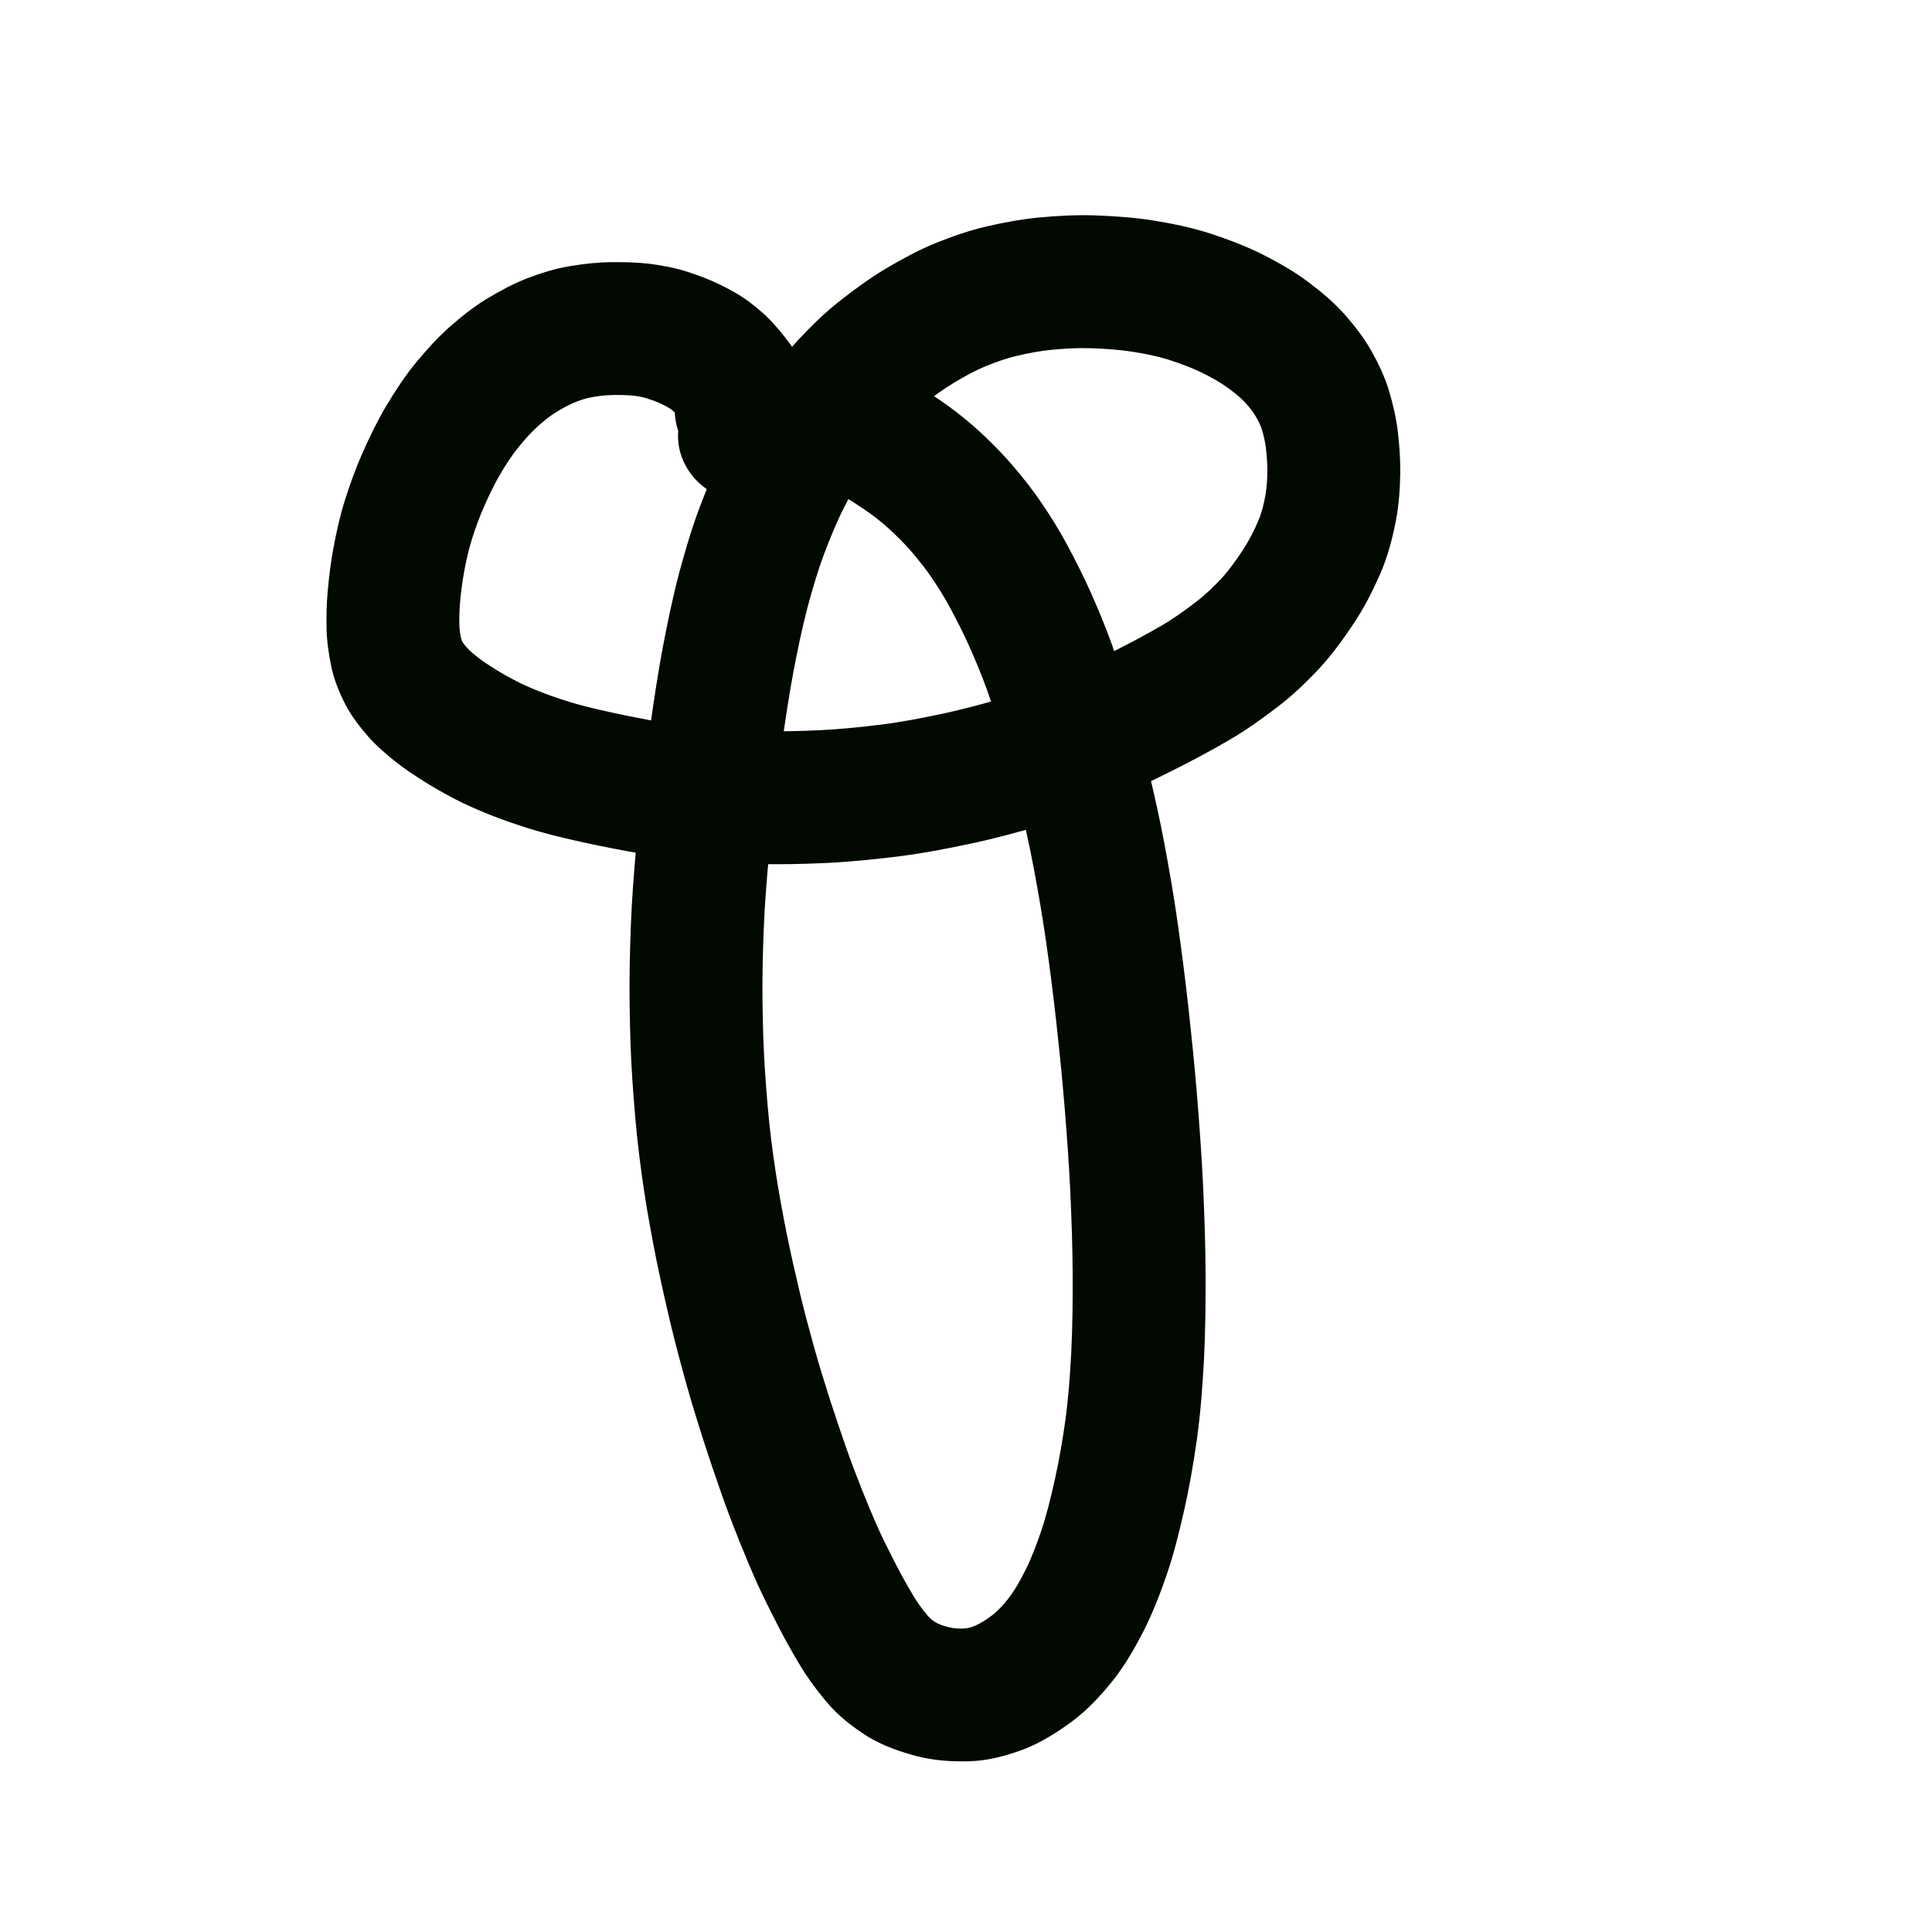 <?xml version="1.0" encoding="UTF-8" standalone="no"?>
<!-- Created with Inkscape (http://www.inkscape.org/) -->

<svg
   xmlns:dc="http://purl.org/dc/elements/1.1/"
   xmlns:cc="http://creativecommons.org/ns#"
   xmlns:rdf="http://www.w3.org/1999/02/22-rdf-syntax-ns#"
   xmlns:svg="http://www.w3.org/2000/svg"
   xmlns="http://www.w3.org/2000/svg"
   xmlns:sodipodi="http://sodipodi.sourceforge.net/DTD/sodipodi-0.dtd"
   xmlns:inkscape="http://www.inkscape.org/namespaces/inkscape"
   width="10cm"
   height="10cm"
   viewBox="0 0 100 100"
   version="1.1"
   id="svg8"
   sodipodi:docname="unpa.svg"
   inkscape:version="0.92.3 (2405546, 2018-03-11)">
  <defs
     id="defs2" />
  <sodipodi:namedview
     id="base"
     pagecolor="#ffffff"
     bordercolor="#666666"
     borderopacity="1.0"
     inkscape:pageopacity="0.0"
     inkscape:pageshadow="2"
     inkscape:zoom="1"
     inkscape:cx="175.50186"
     inkscape:cy="186.50542"
     inkscape:document-units="cm"
     inkscape:current-layer="layer1"
     showgrid="true"
     units="cm"
     inkscape:window-width="881"
     inkscape:window-height="707"
     inkscape:window-x="971"
     inkscape:window-y="213"
     inkscape:window-maximized="0"
     inkscape:snap-nodes="false">
    <inkscape:grid
       type="xygrid"
       id="grid815"
       units="cm"
       spacingx="10"
       spacingy="10" />
  </sodipodi:namedview>
  <g
     inkscape:label="Layer 1"
     inkscape:groupmode="layer"
     id="layer1"
     transform="translate(0,-197)">
    <path
       style="opacity:1;fill:#020900;fill-opacity:1;stroke:none;stroke-width:1;stroke-linecap:butt;stroke-linejoin:round;stroke-miterlimit:4;stroke-dasharray:none;stroke-opacity:1"
       id="path1593"
       d="m 35.847,217.353 c -0.096,0.133 -0.176,0.276 -0.245,0.425 -0.09,0.212 -0.116,0.443 -0.145,0.67 -0.027,0.222 0.009,0.456 0.039,0.668 -0.045,-0.079 -0.103,-0.171 -0.157,-0.252 -0.113,-0.163 -0.24,-0.315 -0.372,-0.463 -0.085,-0.098 -0.181,-0.182 -0.289,-0.254 -0.145,-0.094 -0.3,-0.172 -0.457,-0.246 -0.238,-0.112 -0.486,-0.202 -0.737,-0.281 -0.233,-0.074 -0.473,-0.115 -0.716,-0.141 -0.35,-0.034 -0.702,-0.038 -1.053,-0.032 -0.358,0.004 -0.713,0.046 -1.065,0.109 -0.311,0.053 -0.61,0.153 -0.902,0.271 -0.337,0.141 -0.657,0.317 -0.968,0.51 -0.341,0.212 -0.651,0.467 -0.949,0.734 -0.366,0.329 -0.687,0.701 -0.999,1.08 -0.35,0.43 -0.647,0.899 -0.93,1.375 -0.317,0.538 -0.585,1.102 -0.838,1.672 -0.256,0.577 -0.469,1.17 -0.657,1.772 -0.171,0.553 -0.291,1.118 -0.395,1.687 -0.092,0.513 -0.156,1.029 -0.201,1.548 -0.031,0.39 -0.047,0.78 -0.033,1.171 0.009,0.228 0.038,0.454 0.092,0.676 0.018,0.084 0.051,0.158 0.101,0.226 0.08,0.108 0.165,0.211 0.257,0.309 0.165,0.17 0.351,0.318 0.538,0.464 0.277,0.213 0.572,0.401 0.868,0.586 0.351,0.22 0.713,0.423 1.081,0.614 0.385,0.2 0.785,0.368 1.187,0.53 0.495,0.198 1,0.369 1.509,0.529 0.618,0.194 1.248,0.344 1.879,0.487 0.792,0.179 1.587,0.34 2.385,0.487 0.862,0.162 1.732,0.276 2.604,0.368 0.991,0.102 1.986,0.148 2.981,0.182 1.052,0.037 2.104,0.01 3.155,-0.038 1.067,-0.051 2.131,-0.159 3.191,-0.291 1.08,-0.136 2.15,-0.344 3.214,-0.571 1.064,-0.229 2.116,-0.513 3.159,-0.823 0.98,-0.289 1.927,-0.673 2.865,-1.073 0.959,-0.414 1.897,-0.873 2.83,-1.341 0.823,-0.412 1.636,-0.845 2.431,-1.307 0.636,-0.368 1.232,-0.797 1.813,-1.246 0.491,-0.375 0.934,-0.802 1.351,-1.257 0.401,-0.448 0.748,-0.94 1.077,-1.442 0.304,-0.466 0.559,-0.961 0.777,-1.473 0.182,-0.426 0.29,-0.875 0.373,-1.329 0.074,-0.425 0.1,-0.856 0.102,-1.287 -0.001,-0.416 -0.032,-0.831 -0.085,-1.243 -0.043,-0.312 -0.116,-0.618 -0.211,-0.918 -0.077,-0.229 -0.188,-0.443 -0.31,-0.65 -0.15,-0.255 -0.337,-0.484 -0.535,-0.703 -0.265,-0.285 -0.572,-0.524 -0.884,-0.755 -0.415,-0.303 -0.866,-0.55 -1.325,-0.779 -0.556,-0.272 -1.137,-0.488 -1.725,-0.678 -0.629,-0.2 -1.277,-0.325 -1.927,-0.428 -0.711,-0.108 -1.43,-0.154 -2.148,-0.179 -0.678,-0.022 -1.354,0.018 -2.028,0.083 -0.609,0.062 -1.21,0.176 -1.805,0.316 -0.544,0.129 -1.07,0.318 -1.587,0.529 -0.557,0.229 -1.083,0.521 -1.6,0.828 -0.578,0.344 -1.12,0.742 -1.648,1.157 -0.535,0.418 -1.019,0.894 -1.474,1.396 -0.508,0.569 -0.952,1.19 -1.384,1.818 -0.462,0.667 -0.855,1.375 -1.224,2.096 -0.395,0.781 -0.726,1.592 -1.036,2.409 -0.342,0.91 -0.613,1.843 -0.864,2.781 -0.285,1.087 -0.511,2.189 -0.722,3.292 -0.233,1.242 -0.42,2.492 -0.597,3.743 -0.184,1.314 -0.34,2.632 -0.488,3.95 -0.147,1.297 -0.264,2.598 -0.361,3.9 -0.091,1.25 -0.133,2.502 -0.157,3.755 -0.022,1.21 -0.002,2.419 0.036,3.628 0.039,1.183 0.125,2.364 0.226,3.544 0.095,1.124 0.238,2.243 0.405,3.358 0.163,1.077 0.361,2.149 0.574,3.218 0.211,1.037 0.444,2.069 0.688,3.098 0.23,0.962 0.487,1.916 0.752,2.868 0.248,0.888 0.522,1.769 0.803,2.648 0.269,0.834 0.551,1.664 0.84,2.491 0.256,0.739 0.535,1.47 0.825,2.197 0.273,0.682 0.554,1.361 0.855,2.031 0.285,0.62 0.593,1.228 0.904,1.834 0.278,0.542 0.575,1.072 0.888,1.594 0.218,0.364 0.462,0.71 0.739,1.03 0.141,0.169 0.307,0.304 0.502,0.403 0.214,0.107 0.445,0.168 0.677,0.223 0.253,0.059 0.51,0.063 0.767,0.047 0.205,-0.016 0.396,-0.088 0.582,-0.17 0.306,-0.143 0.584,-0.334 0.851,-0.538 0.324,-0.253 0.591,-0.565 0.842,-0.888 0.34,-0.448 0.608,-0.943 0.859,-1.445 0.32,-0.646 0.573,-1.321 0.805,-2.003 0.287,-0.857 0.497,-1.736 0.695,-2.616 0.233,-1.037 0.41,-2.084 0.558,-3.136 0.157,-1.152 0.238,-2.312 0.301,-3.473 0.067,-1.348 0.079,-2.697 0.075,-4.046 -0.008,-1.442 -0.059,-2.884 -0.125,-4.324 -0.071,-1.481 -0.18,-2.959 -0.3,-4.436 -0.119,-1.451 -0.269,-2.9 -0.428,-4.347 -0.15,-1.367 -0.326,-2.73 -0.519,-4.091 -0.182,-1.285 -0.404,-2.565 -0.643,-3.84 -0.219,-1.161 -0.48,-2.314 -0.751,-3.465 -0.244,-1.031 -0.517,-2.054 -0.807,-3.073 -0.26,-0.911 -0.55,-1.813 -0.867,-2.705 -0.276,-0.766 -0.59,-1.518 -0.922,-2.261 -0.298,-0.664 -0.629,-1.313 -0.973,-1.955 -0.286,-0.537 -0.608,-1.052 -0.949,-1.555 -0.3,-0.443 -0.633,-0.863 -0.978,-1.272 -0.311,-0.369 -0.648,-0.714 -0.996,-1.048 -0.315,-0.304 -0.649,-0.587 -0.996,-0.853 -0.335,-0.254 -0.684,-0.488 -1.037,-0.717 -0.254,-0.167 -0.515,-0.321 -0.792,-0.446 -0.249,-0.107 -0.509,-0.187 -0.768,-0.266 -0.279,-0.084 -0.563,-0.146 -0.849,-0.198 -0.337,-0.058 -0.675,-0.11 -1.013,-0.163 -0.294,-0.046 -0.589,-0.088 -0.884,-0.13 -0.246,-0.035 -0.493,-0.07 -0.739,-0.102 -0.214,-0.028 -0.428,-0.054 -0.643,-0.081 -0.128,-0.015 -0.255,-0.031 -0.383,-0.046 -4.829,-0.583 -4.005,-7.412 0.824,-6.83 v 0 c 0.131,0.016 0.261,0.032 0.392,0.047 0.238,0.029 0.476,0.058 0.713,0.089 0.269,0.036 0.537,0.073 0.806,0.111 0.322,0.046 0.645,0.092 0.966,0.143 0.41,0.064 0.821,0.127 1.23,0.2 0.539,0.102 1.075,0.223 1.6,0.384 0.572,0.176 1.14,0.367 1.683,0.62 0.556,0.266 1.097,0.561 1.611,0.903 0.51,0.333 1.015,0.675 1.499,1.046 0.539,0.42 1.061,0.86 1.552,1.335 0.519,0.501 1.022,1.019 1.486,1.572 0.501,0.596 0.982,1.208 1.418,1.854 0.471,0.7 0.918,1.416 1.314,2.161 0.421,0.789 0.827,1.586 1.192,2.403 0.402,0.906 0.784,1.821 1.119,2.755 0.365,1.03 0.701,2.071 1.001,3.122 0.318,1.119 0.618,2.242 0.886,3.374 0.296,1.255 0.58,2.514 0.818,3.781 0.257,1.376 0.496,2.755 0.692,4.14 0.203,1.432 0.388,2.866 0.546,4.303 0.166,1.513 0.323,3.028 0.447,4.545 0.126,1.558 0.241,3.117 0.315,4.679 0.07,1.538 0.124,3.078 0.132,4.618 0.004,1.481 -0.01,2.962 -0.085,4.441 -0.075,1.357 -0.173,2.713 -0.359,4.06 -0.176,1.236 -0.384,2.467 -0.659,3.685 -0.254,1.122 -0.528,2.241 -0.898,3.332 -0.339,0.984 -0.711,1.958 -1.18,2.89 -0.468,0.915 -0.977,1.811 -1.616,2.62 -0.629,0.78 -1.31,1.519 -2.118,2.12 -0.768,0.563 -1.574,1.076 -2.464,1.428 -0.916,0.344 -1.862,0.602 -2.847,0.633 -0.908,0.022 -1.815,-0.032 -2.698,-0.259 -0.895,-0.236 -1.773,-0.54 -2.569,-1.024 -0.803,-0.507 -1.551,-1.092 -2.159,-1.828 -0.51,-0.611 -0.984,-1.252 -1.388,-1.939 -0.388,-0.65 -0.759,-1.31 -1.103,-1.984 -0.366,-0.713 -0.727,-1.429 -1.06,-2.159 -0.34,-0.759 -0.66,-1.527 -0.969,-2.3 -0.325,-0.817 -0.639,-1.638 -0.927,-2.469 -0.31,-0.886 -0.612,-1.774 -0.899,-2.668 -0.308,-0.962 -0.607,-1.927 -0.878,-2.9 -0.289,-1.038 -0.569,-2.079 -0.819,-3.128 -0.262,-1.108 -0.513,-2.218 -0.739,-3.334 -0.235,-1.18 -0.453,-2.363 -0.632,-3.552 -0.186,-1.256 -0.348,-2.516 -0.455,-3.781 -0.112,-1.304 -0.206,-2.61 -0.248,-3.919 -0.041,-1.325 -0.063,-2.651 -0.038,-3.977 0.027,-1.377 0.074,-2.755 0.175,-4.129 0.103,-1.388 0.228,-2.775 0.385,-4.159 0.156,-1.383 0.32,-2.766 0.513,-4.145 0.193,-1.361 0.397,-2.721 0.652,-4.073 0.243,-1.268 0.505,-2.532 0.834,-3.78 0.312,-1.162 0.652,-2.317 1.078,-3.443 0.403,-1.058 0.835,-2.105 1.35,-3.114 0.508,-0.983 1.05,-1.95 1.682,-2.86 0.612,-0.883 1.246,-1.753 1.968,-2.551 0.717,-0.778 1.473,-1.519 2.309,-2.17 0.767,-0.599 1.556,-1.171 2.395,-1.666 0.814,-0.478 1.645,-0.928 2.521,-1.282 0.85,-0.34 1.715,-0.644 2.609,-0.85 0.894,-0.205 1.796,-0.374 2.709,-0.462 0.97,-0.09 1.945,-0.143 2.92,-0.109 1.004,0.037 2.008,0.106 3.001,0.263 1.003,0.164 2.001,0.367 2.969,0.682 0.917,0.303 1.821,0.644 2.686,1.076 0.817,0.416 1.617,0.867 2.353,1.417 0.684,0.517 1.346,1.066 1.916,1.71 0.507,0.582 0.983,1.192 1.363,1.866 0.363,0.651 0.688,1.325 0.905,2.041 0.203,0.682 0.37,1.375 0.457,2.083 0.085,0.714 0.14,1.431 0.134,2.15 -0.013,0.839 -0.068,1.677 -0.224,2.502 -0.186,0.951 -0.432,1.889 -0.821,2.78 -0.385,0.875 -0.819,1.727 -1.348,2.525 -0.539,0.811 -1.11,1.603 -1.769,2.322 -0.683,0.732 -1.405,1.426 -2.203,2.033 -0.82,0.629 -1.662,1.228 -2.558,1.745 -0.917,0.53 -1.85,1.032 -2.798,1.505 -1.06,0.531 -2.126,1.052 -3.216,1.52 -1.182,0.503 -2.376,0.978 -3.609,1.341 -1.215,0.359 -2.439,0.69 -3.679,0.955 -1.26,0.268 -2.526,0.51 -3.804,0.67 -1.236,0.152 -2.476,0.277 -3.72,0.335 -1.234,0.056 -2.469,0.085 -3.705,0.041 -1.161,-0.04 -2.322,-0.096 -3.478,-0.217 -1.046,-0.113 -2.089,-0.25 -3.123,-0.444 -0.891,-0.165 -1.78,-0.344 -2.664,-0.545 -0.814,-0.186 -1.626,-0.384 -2.423,-0.635 -0.677,-0.215 -1.351,-0.444 -2.01,-0.709 -0.609,-0.247 -1.213,-0.506 -1.795,-0.811 -0.53,-0.278 -1.052,-0.569 -1.558,-0.888 -0.507,-0.32 -1.009,-0.648 -1.48,-1.02 -0.504,-0.401 -0.995,-0.821 -1.423,-1.304 -0.444,-0.51 -0.86,-1.046 -1.179,-1.645 -0.324,-0.631 -0.596,-1.287 -0.742,-1.985 -0.135,-0.643 -0.23,-1.294 -0.246,-1.952 -0.015,-0.653 2.57e-4,-1.306 0.058,-1.957 0.066,-0.733 0.156,-1.464 0.288,-2.188 0.157,-0.846 0.341,-1.687 0.599,-2.508 0.269,-0.849 0.57,-1.687 0.933,-2.501 0.367,-0.823 0.759,-1.635 1.221,-2.41 0.465,-0.773 0.958,-1.531 1.533,-2.228 0.543,-0.653 1.109,-1.288 1.746,-1.851 0.607,-0.532 1.238,-1.036 1.929,-1.455 0.656,-0.395 1.331,-0.76 2.045,-1.041 0.732,-0.28 1.48,-0.517 2.256,-0.644 0.697,-0.114 1.398,-0.196 2.105,-0.203 0.666,-0.008 1.332,0.005 1.994,0.082 0.672,0.087 1.338,0.209 1.983,0.42 0.556,0.181 1.105,0.384 1.632,0.64 0.551,0.27 1.09,0.565 1.583,0.933 0.478,0.365 0.934,0.76 1.328,1.217 0.358,0.411 0.702,0.836 0.998,1.294 0.32,0.505 0.613,1.028 0.821,1.591 0.239,0.675 0.41,1.371 0.37,2.094 -0.05,0.504 -0.128,1.002 -0.327,1.47 -0.138,0.344 -0.298,0.679 -0.512,0.983 -2.787,3.987 -8.425,0.046 -5.639,-3.941 z"
       inkscape:connector-curvature="0" />
  </g>
</svg>
